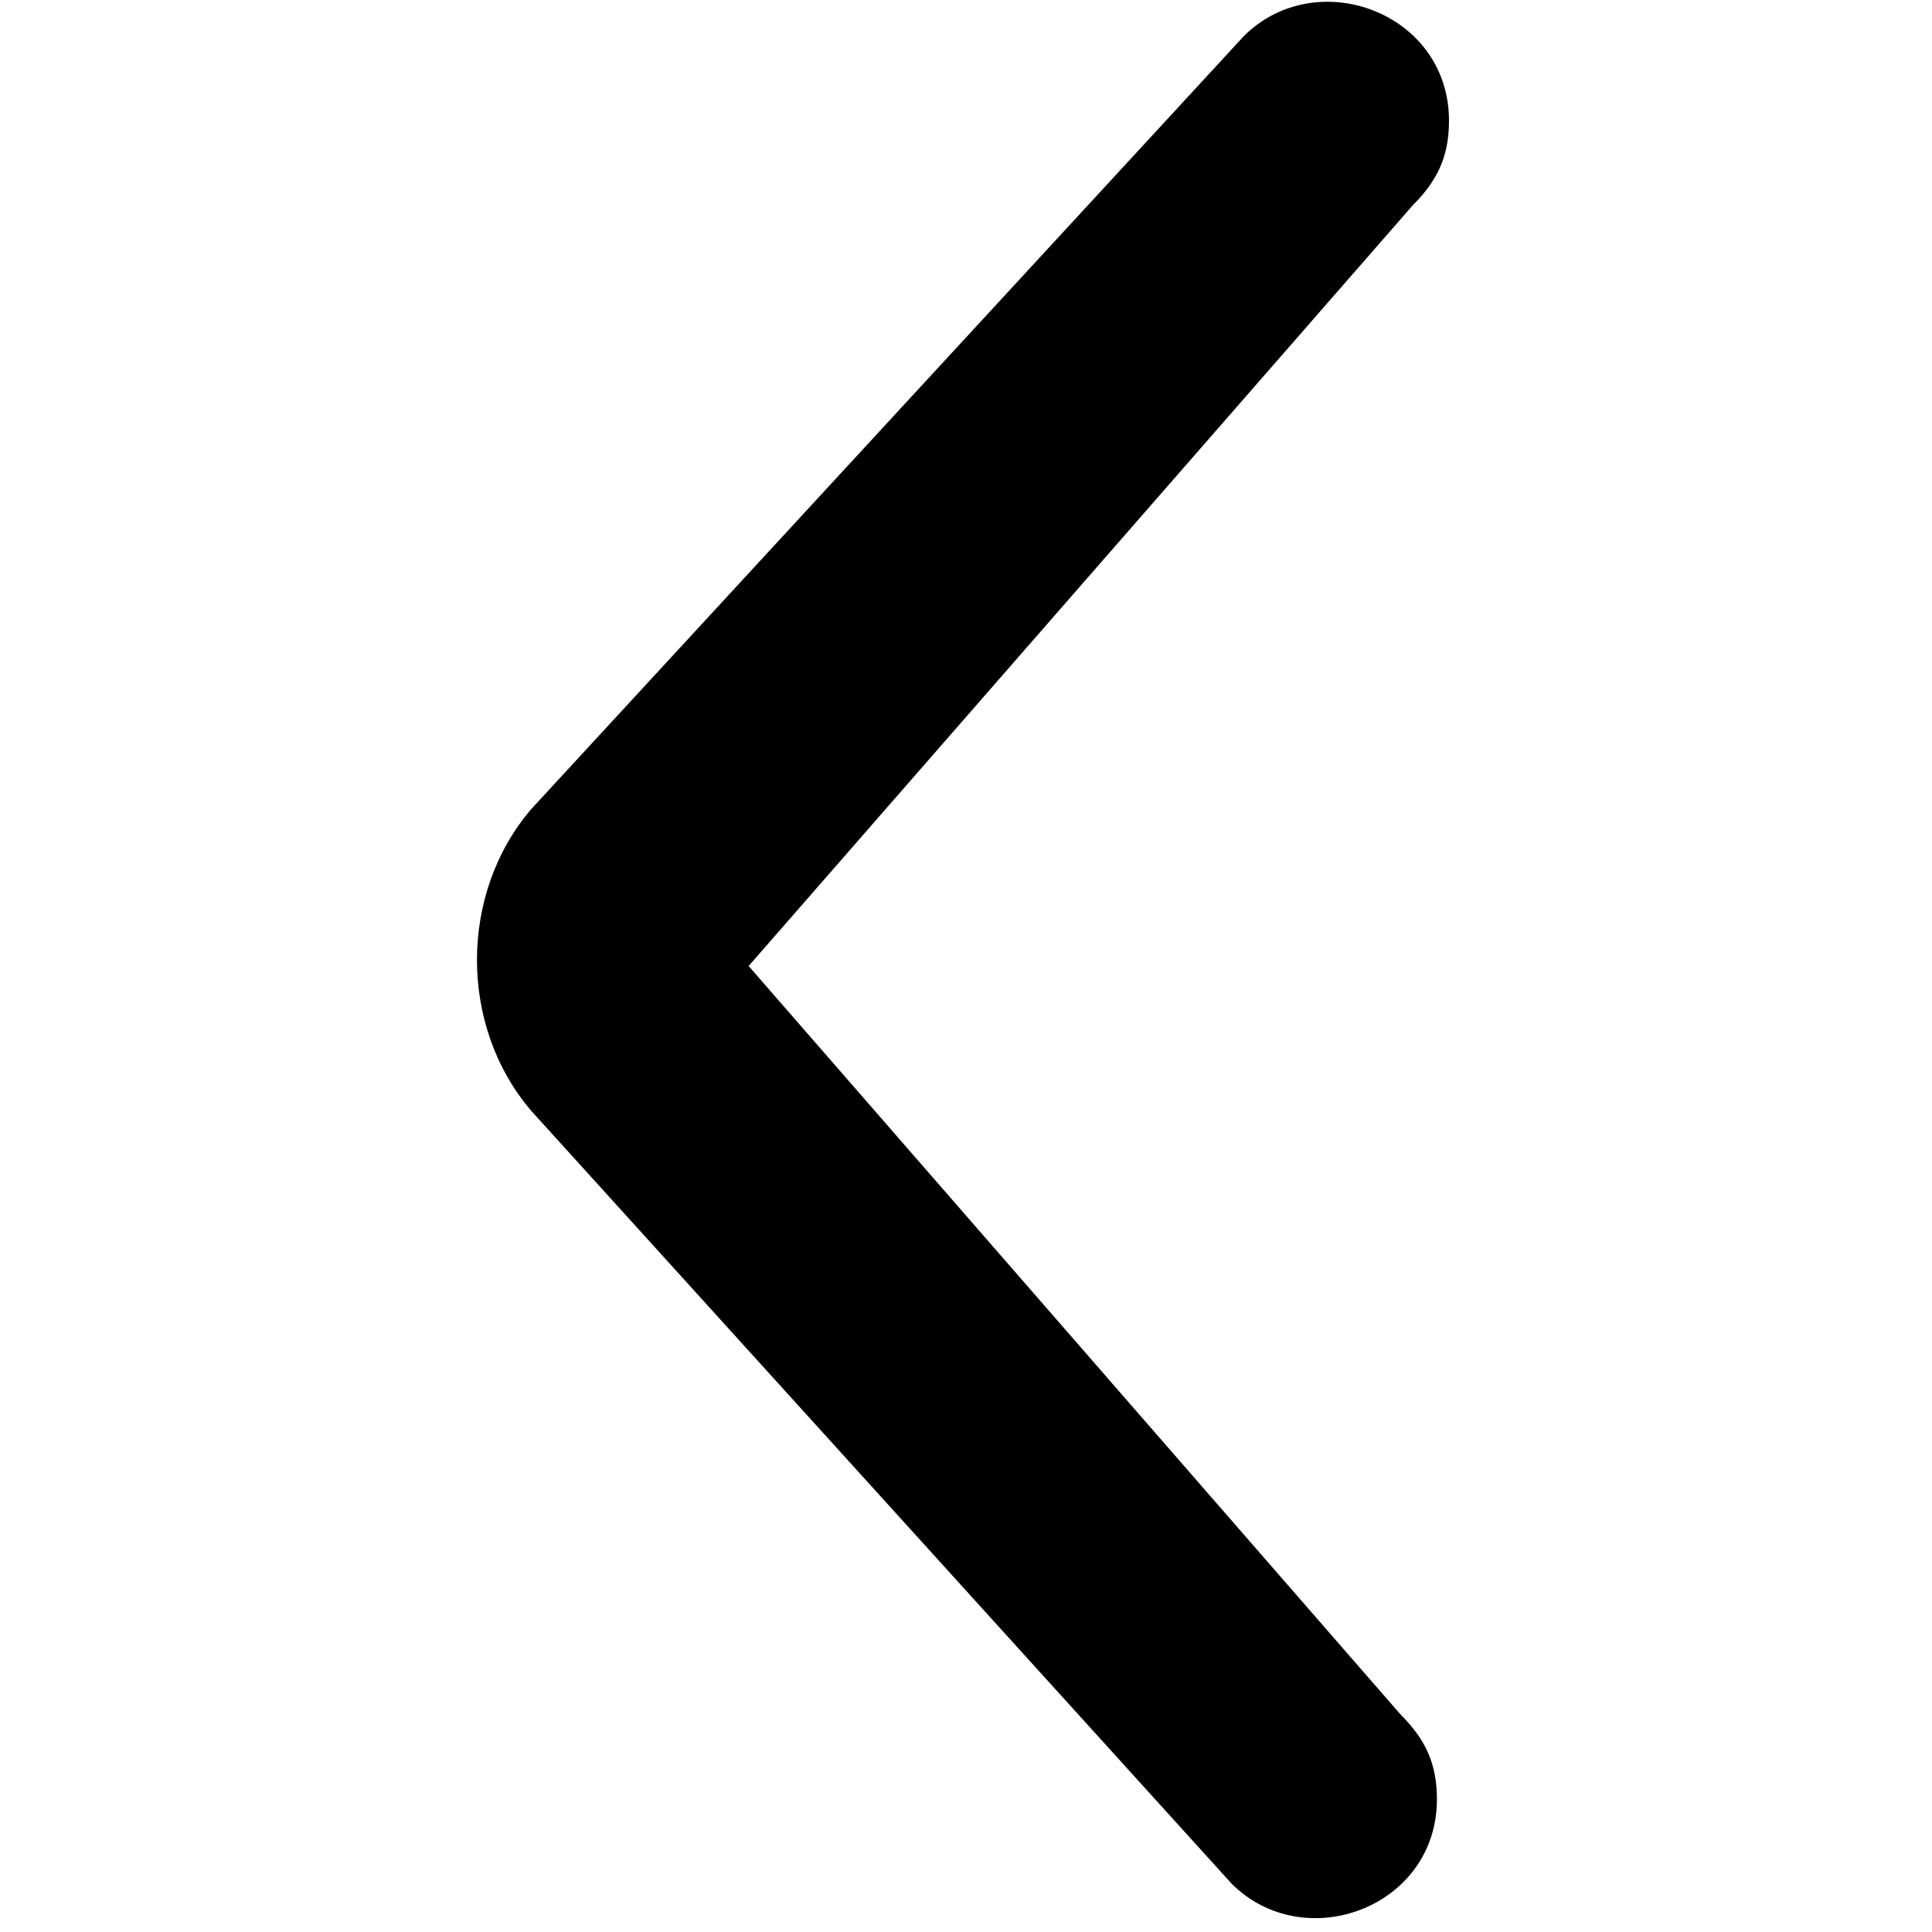 <?xml version="1.0" encoding="utf-8"?>
<!-- Generator: Adobe Illustrator 26.3.1, SVG Export Plug-In . SVG Version: 6.00 Build 0)  -->
<svg version="1.1" id="Layer_1" xmlns="http://www.w3.org/2000/svg" xmlns:xlink="http://www.w3.org/1999/xlink" x="0px" y="0px"
	 viewBox="0 0 16 16" style="enable-background:new 0 0 16 16;" xml:space="preserve">
<path d="M10.3,0.3L4.4,6.7c-0.6,0.7-0.6,1.8,0,2.5l5.8,6.4c0.6,0.6,1.7,0.2,1.7-0.7c0-0.3-0.1-0.5-0.3-0.7L6.2,8l5.5-6.3
	C11.9,1.5,12,1.3,12,1C12,0.1,10.9-0.3,10.3,0.3L10.3,0.3z"/>
</svg>
